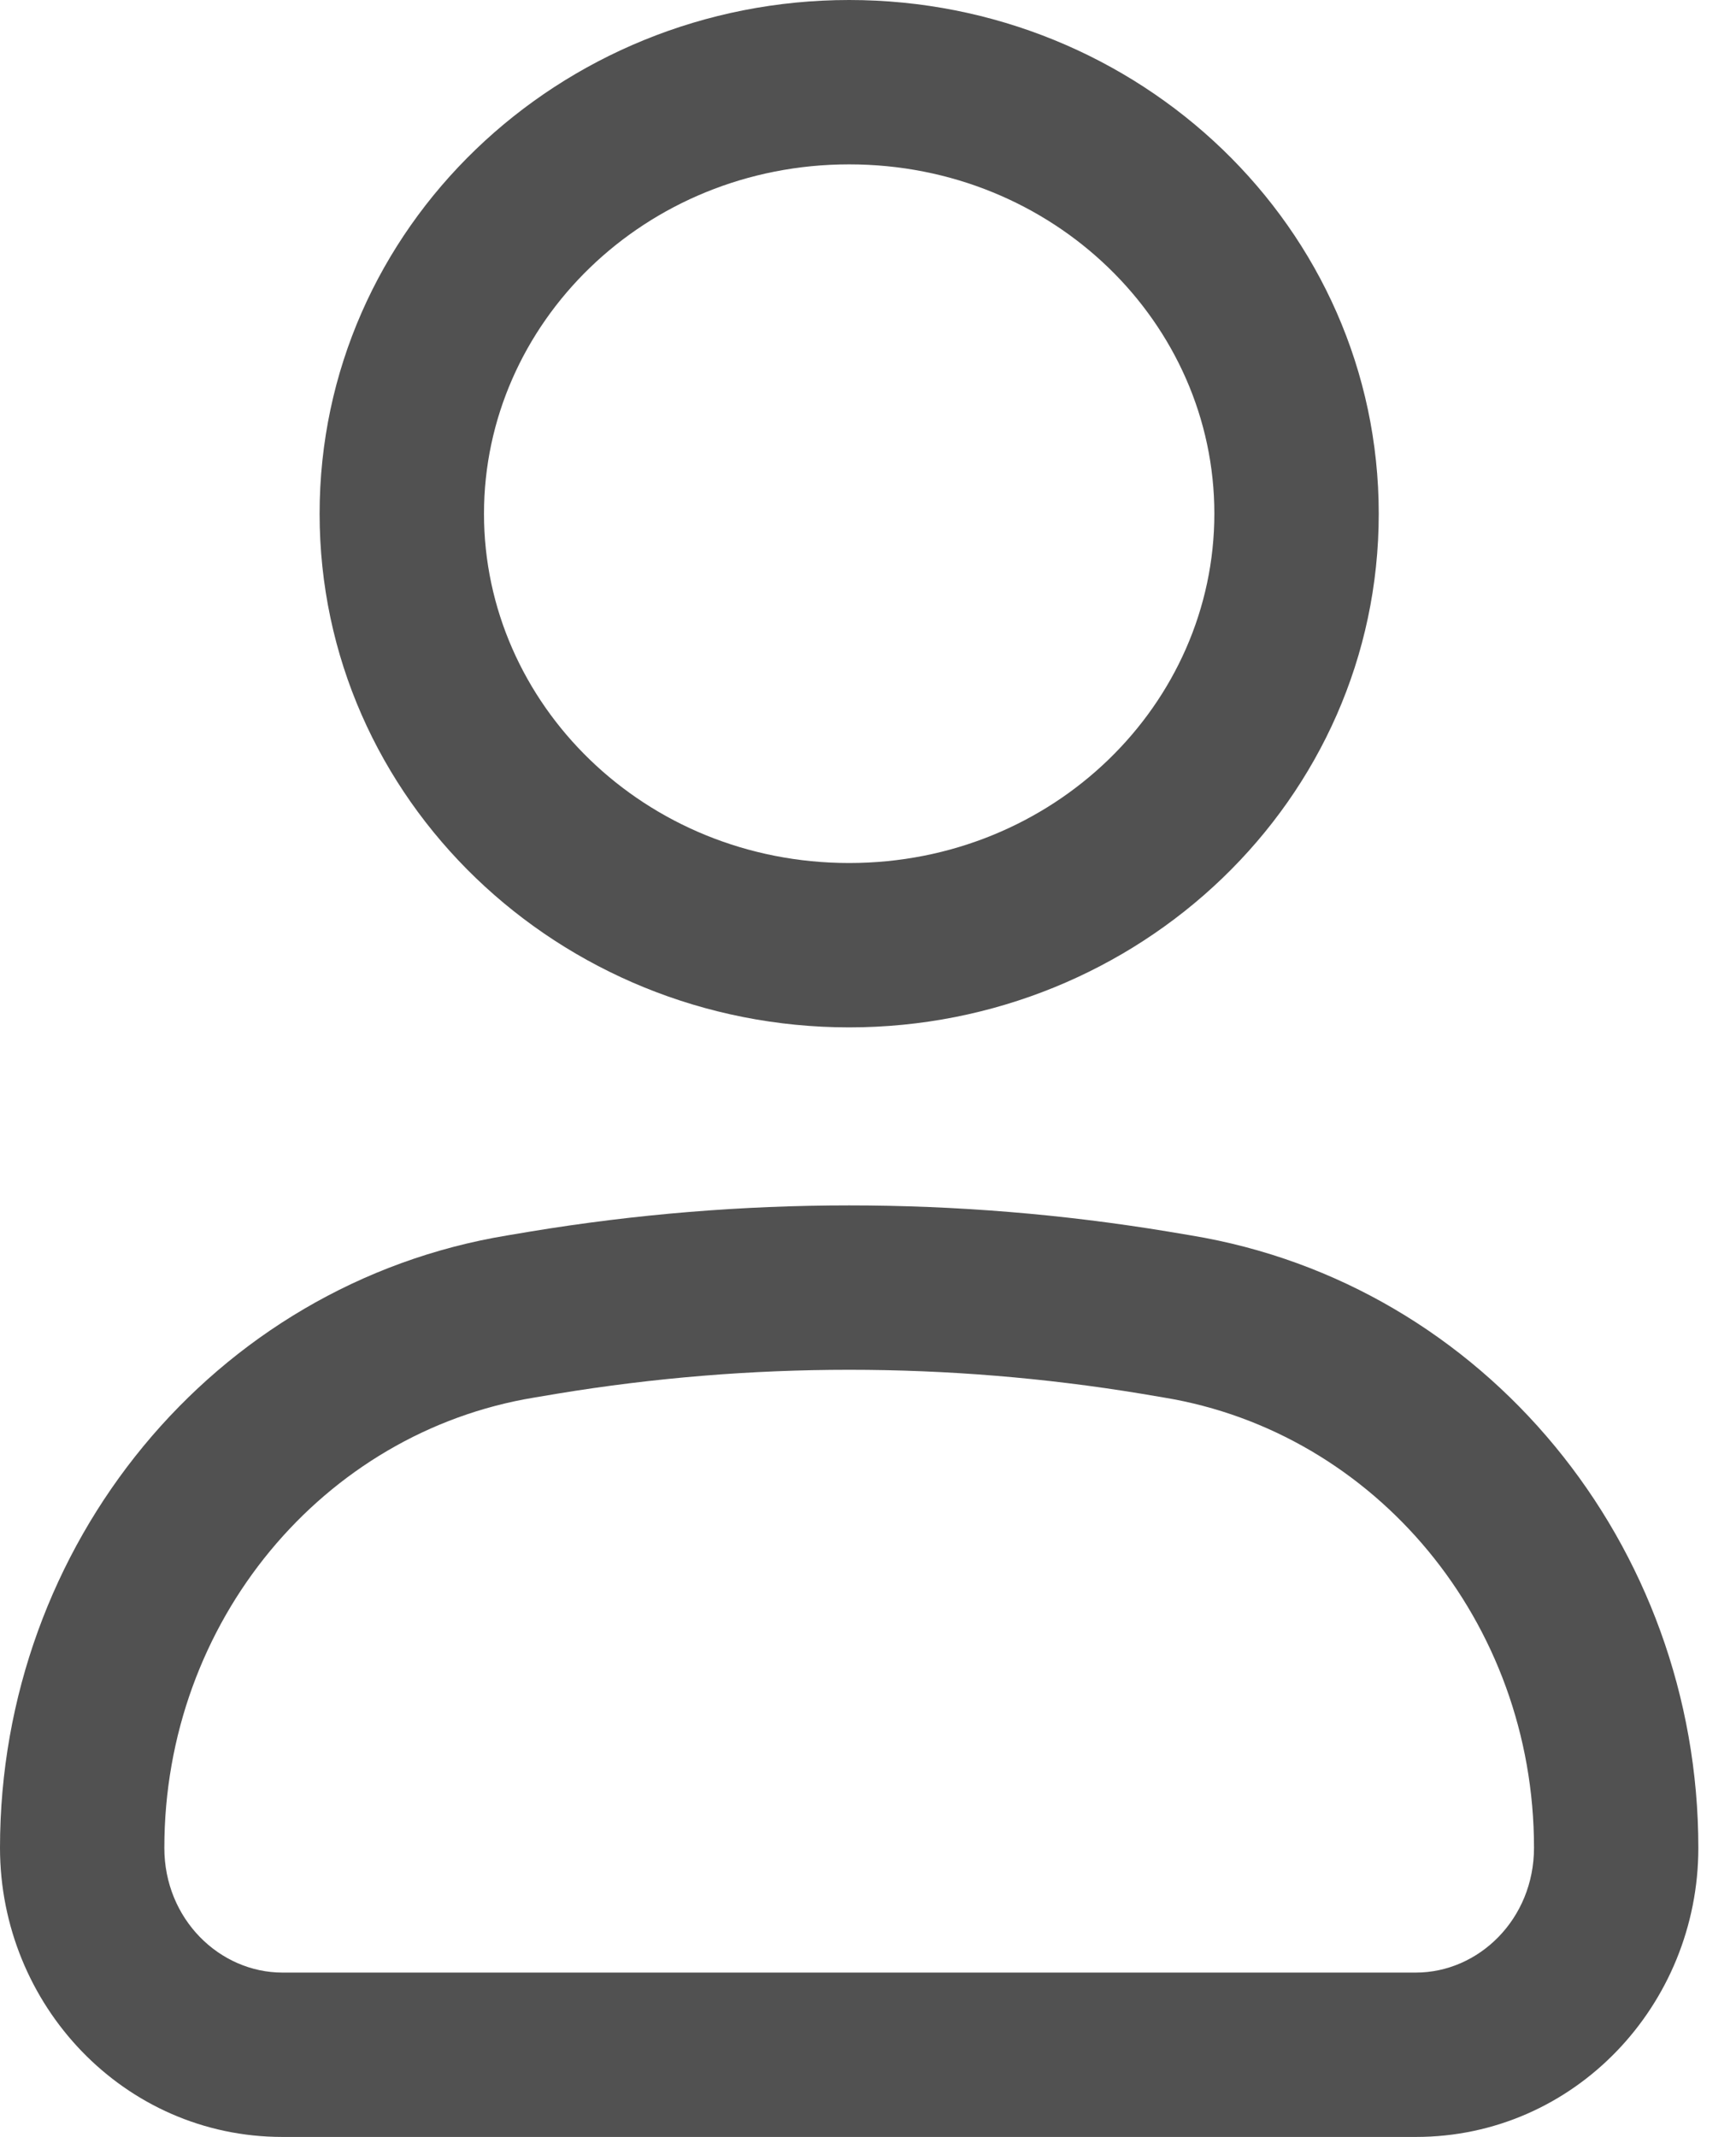 <svg width="39" height="48" viewBox="0 0 39 48" fill="none" xmlns="http://www.w3.org/2000/svg">
<path fill-rule="evenodd" clip-rule="evenodd" d="M19.077 3.692C14.481 3.692 10.873 7.269 10.873 11.54C10.873 15.81 14.481 19.385 19.077 19.385C23.673 19.385 27.281 15.808 27.281 11.537C27.281 7.266 23.673 3.692 19.077 3.692ZM7.18 11.54C7.18 5.103 12.571 0 19.077 0C25.583 0 30.974 5.103 30.974 11.54C30.974 17.977 25.583 23.077 19.077 23.077C12.571 23.077 7.18 17.974 7.18 11.537V11.54ZM25.642 31.306C21.295 30.589 16.861 30.589 12.514 31.306L12.002 31.392C7.259 32.172 3.692 36.426 3.692 41.507C3.692 43.109 4.935 44.308 6.346 44.308H31.808C33.218 44.308 34.462 43.109 34.462 41.504C34.462 36.426 30.895 32.175 26.151 31.392L25.642 31.306ZM26.24 27.663L26.752 27.749C33.364 28.839 38.154 34.705 38.154 41.507C38.154 45.036 35.37 48 31.808 48H6.346C2.784 48 0 45.036 0 41.504C0 34.705 4.79 28.837 11.402 27.749L11.914 27.663C16.657 26.88 21.497 26.88 26.24 27.663Z" fill="#515151"/>
</svg>
